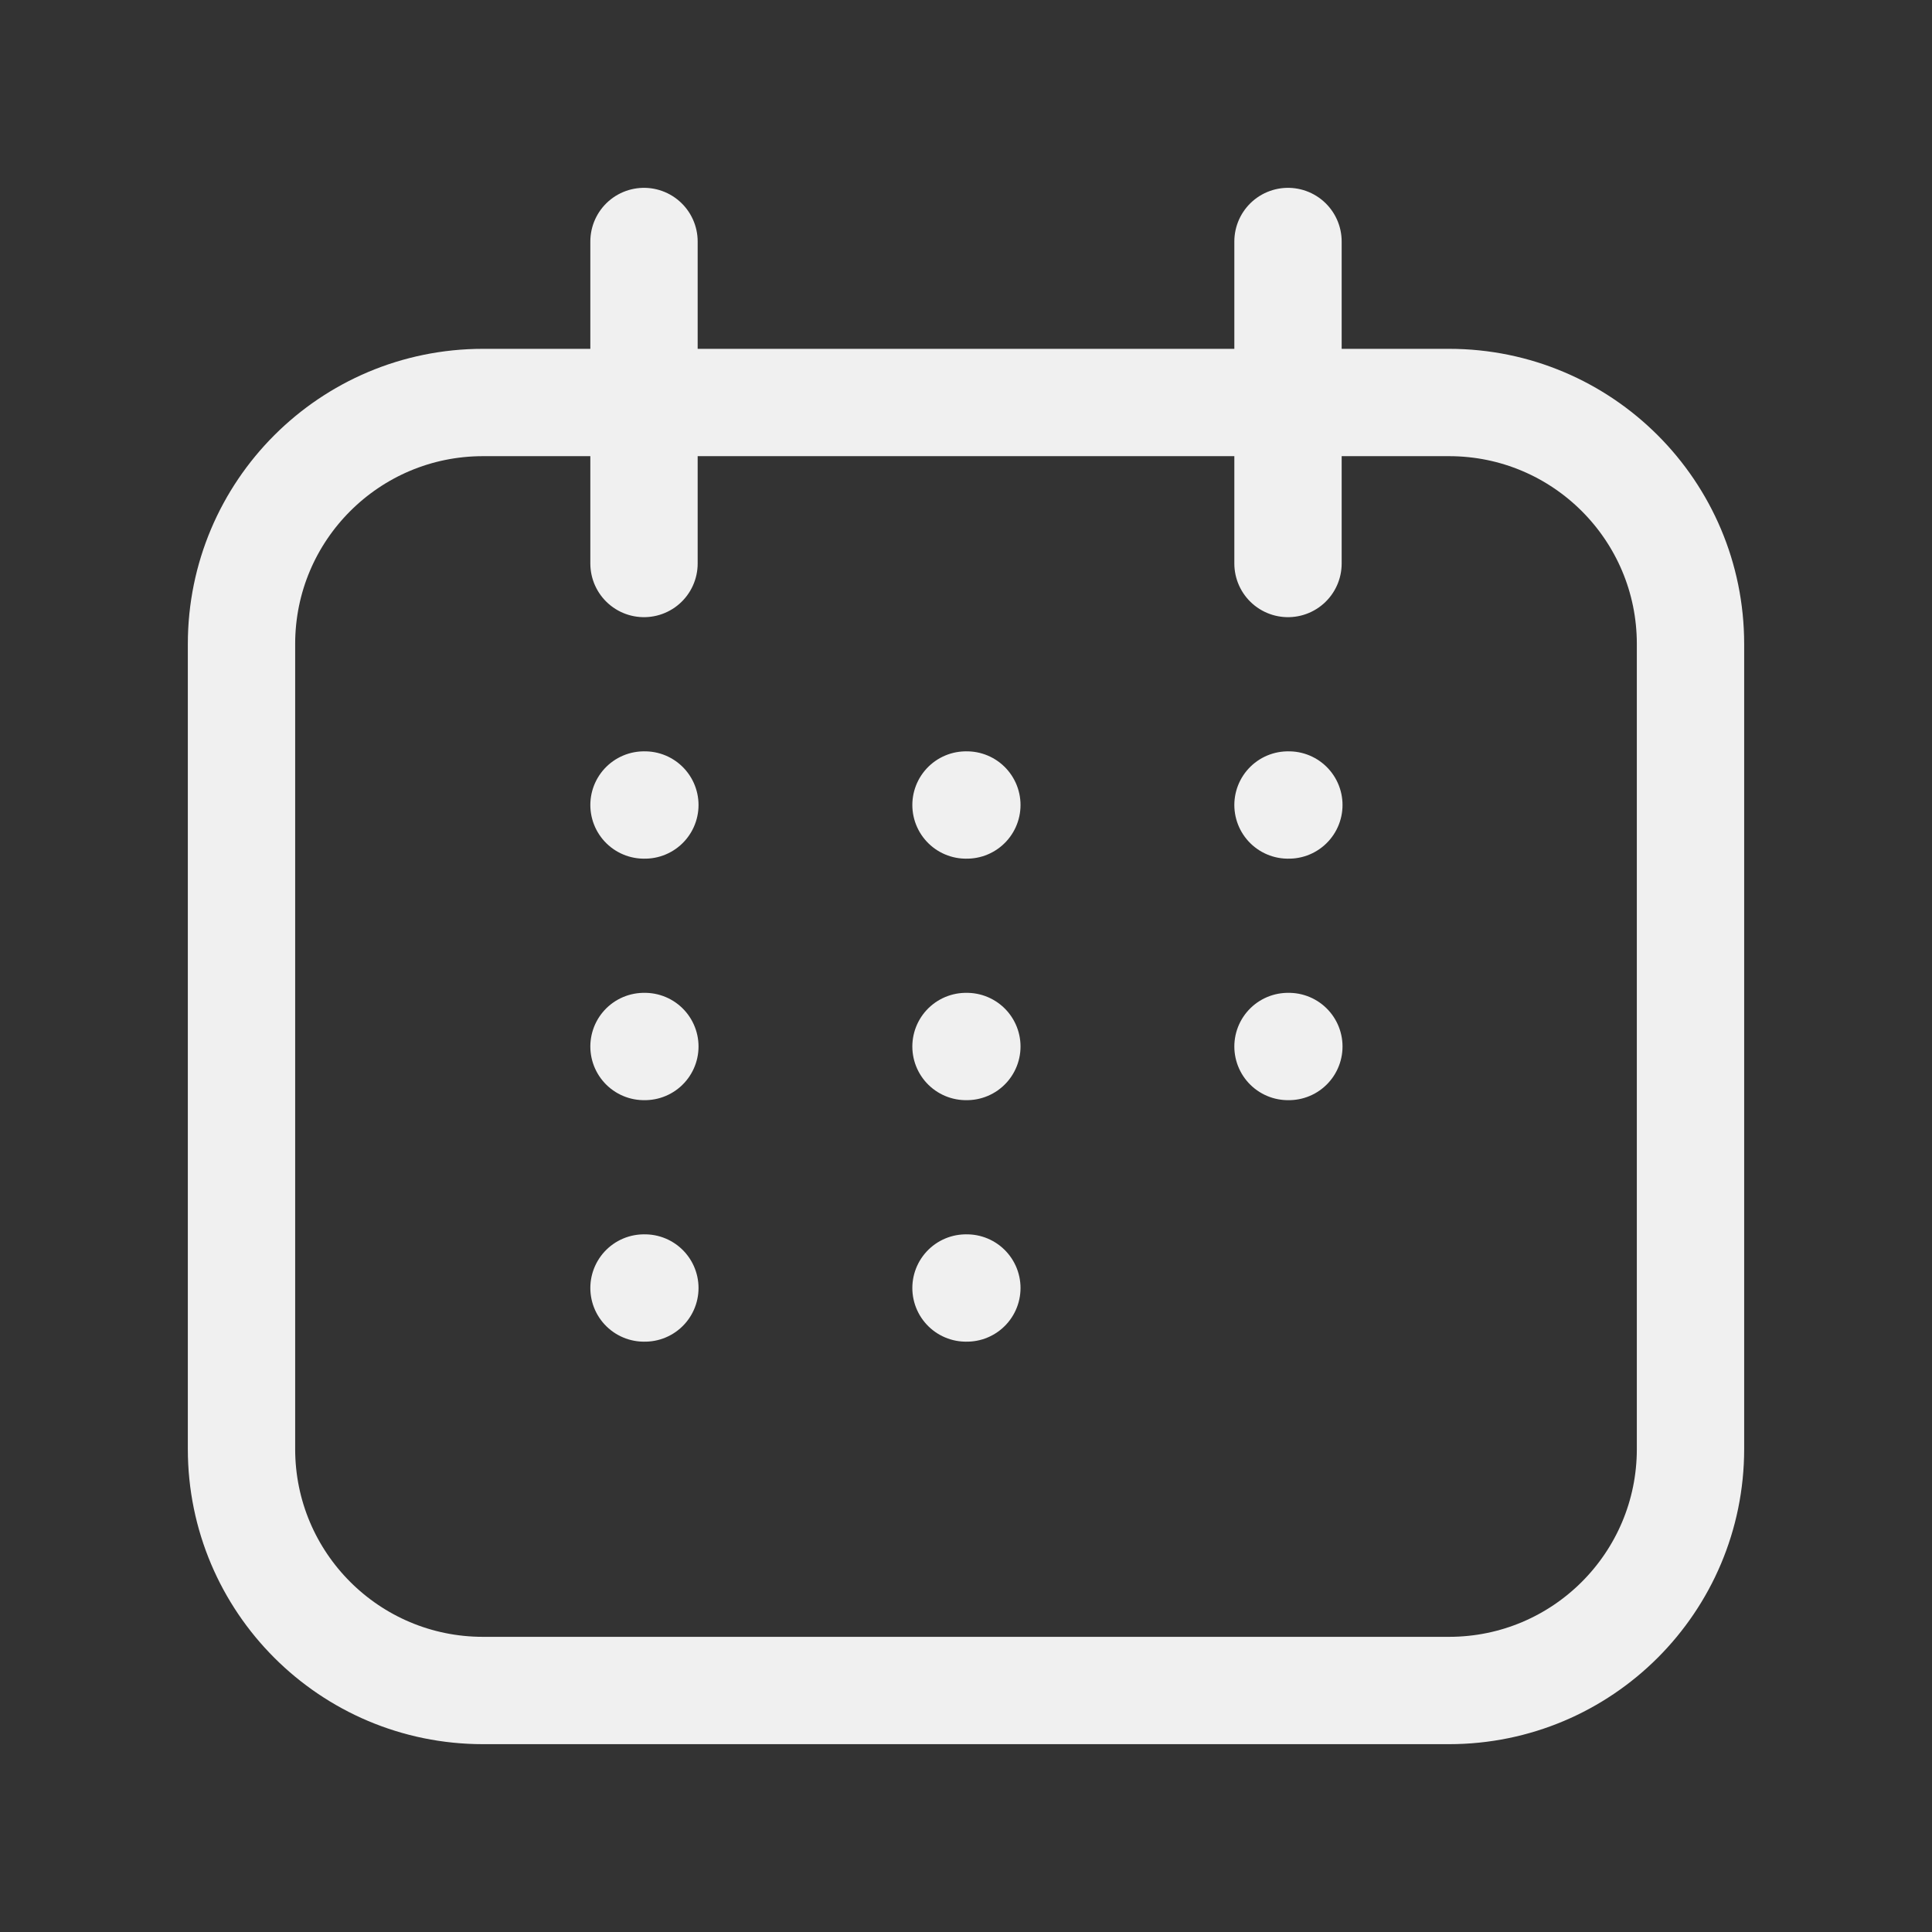 <svg width="18" height="18" viewBox="0 0 18 18" fill="none" xmlns="http://www.w3.org/2000/svg">
<rect x="0" y="0" width="18" height="18" fill="#333333" stroke="none"/>
<path d="M6 5.25V2.25M12 5.25V2.25M6.008 7.5H6M6.008 9.75H6M6.008 12H6M9.008 9.75H9M9.008 7.5H9M12.008 9.75H12M9.008 12H9M12.008 7.5H12M4.5 15.75H13.5C14.743 15.75 15.75 14.743 15.75 13.5V6C15.75 4.757 14.743 3.75 13.5 3.75H4.5C3.257 3.75 2.25 4.757 2.25 6V13.5C2.25 14.743 3.257 15.75 4.5 15.75Z" stroke="#F0F0F0" stroke-linecap="round" stroke-linejoin="round"/>
</svg>
